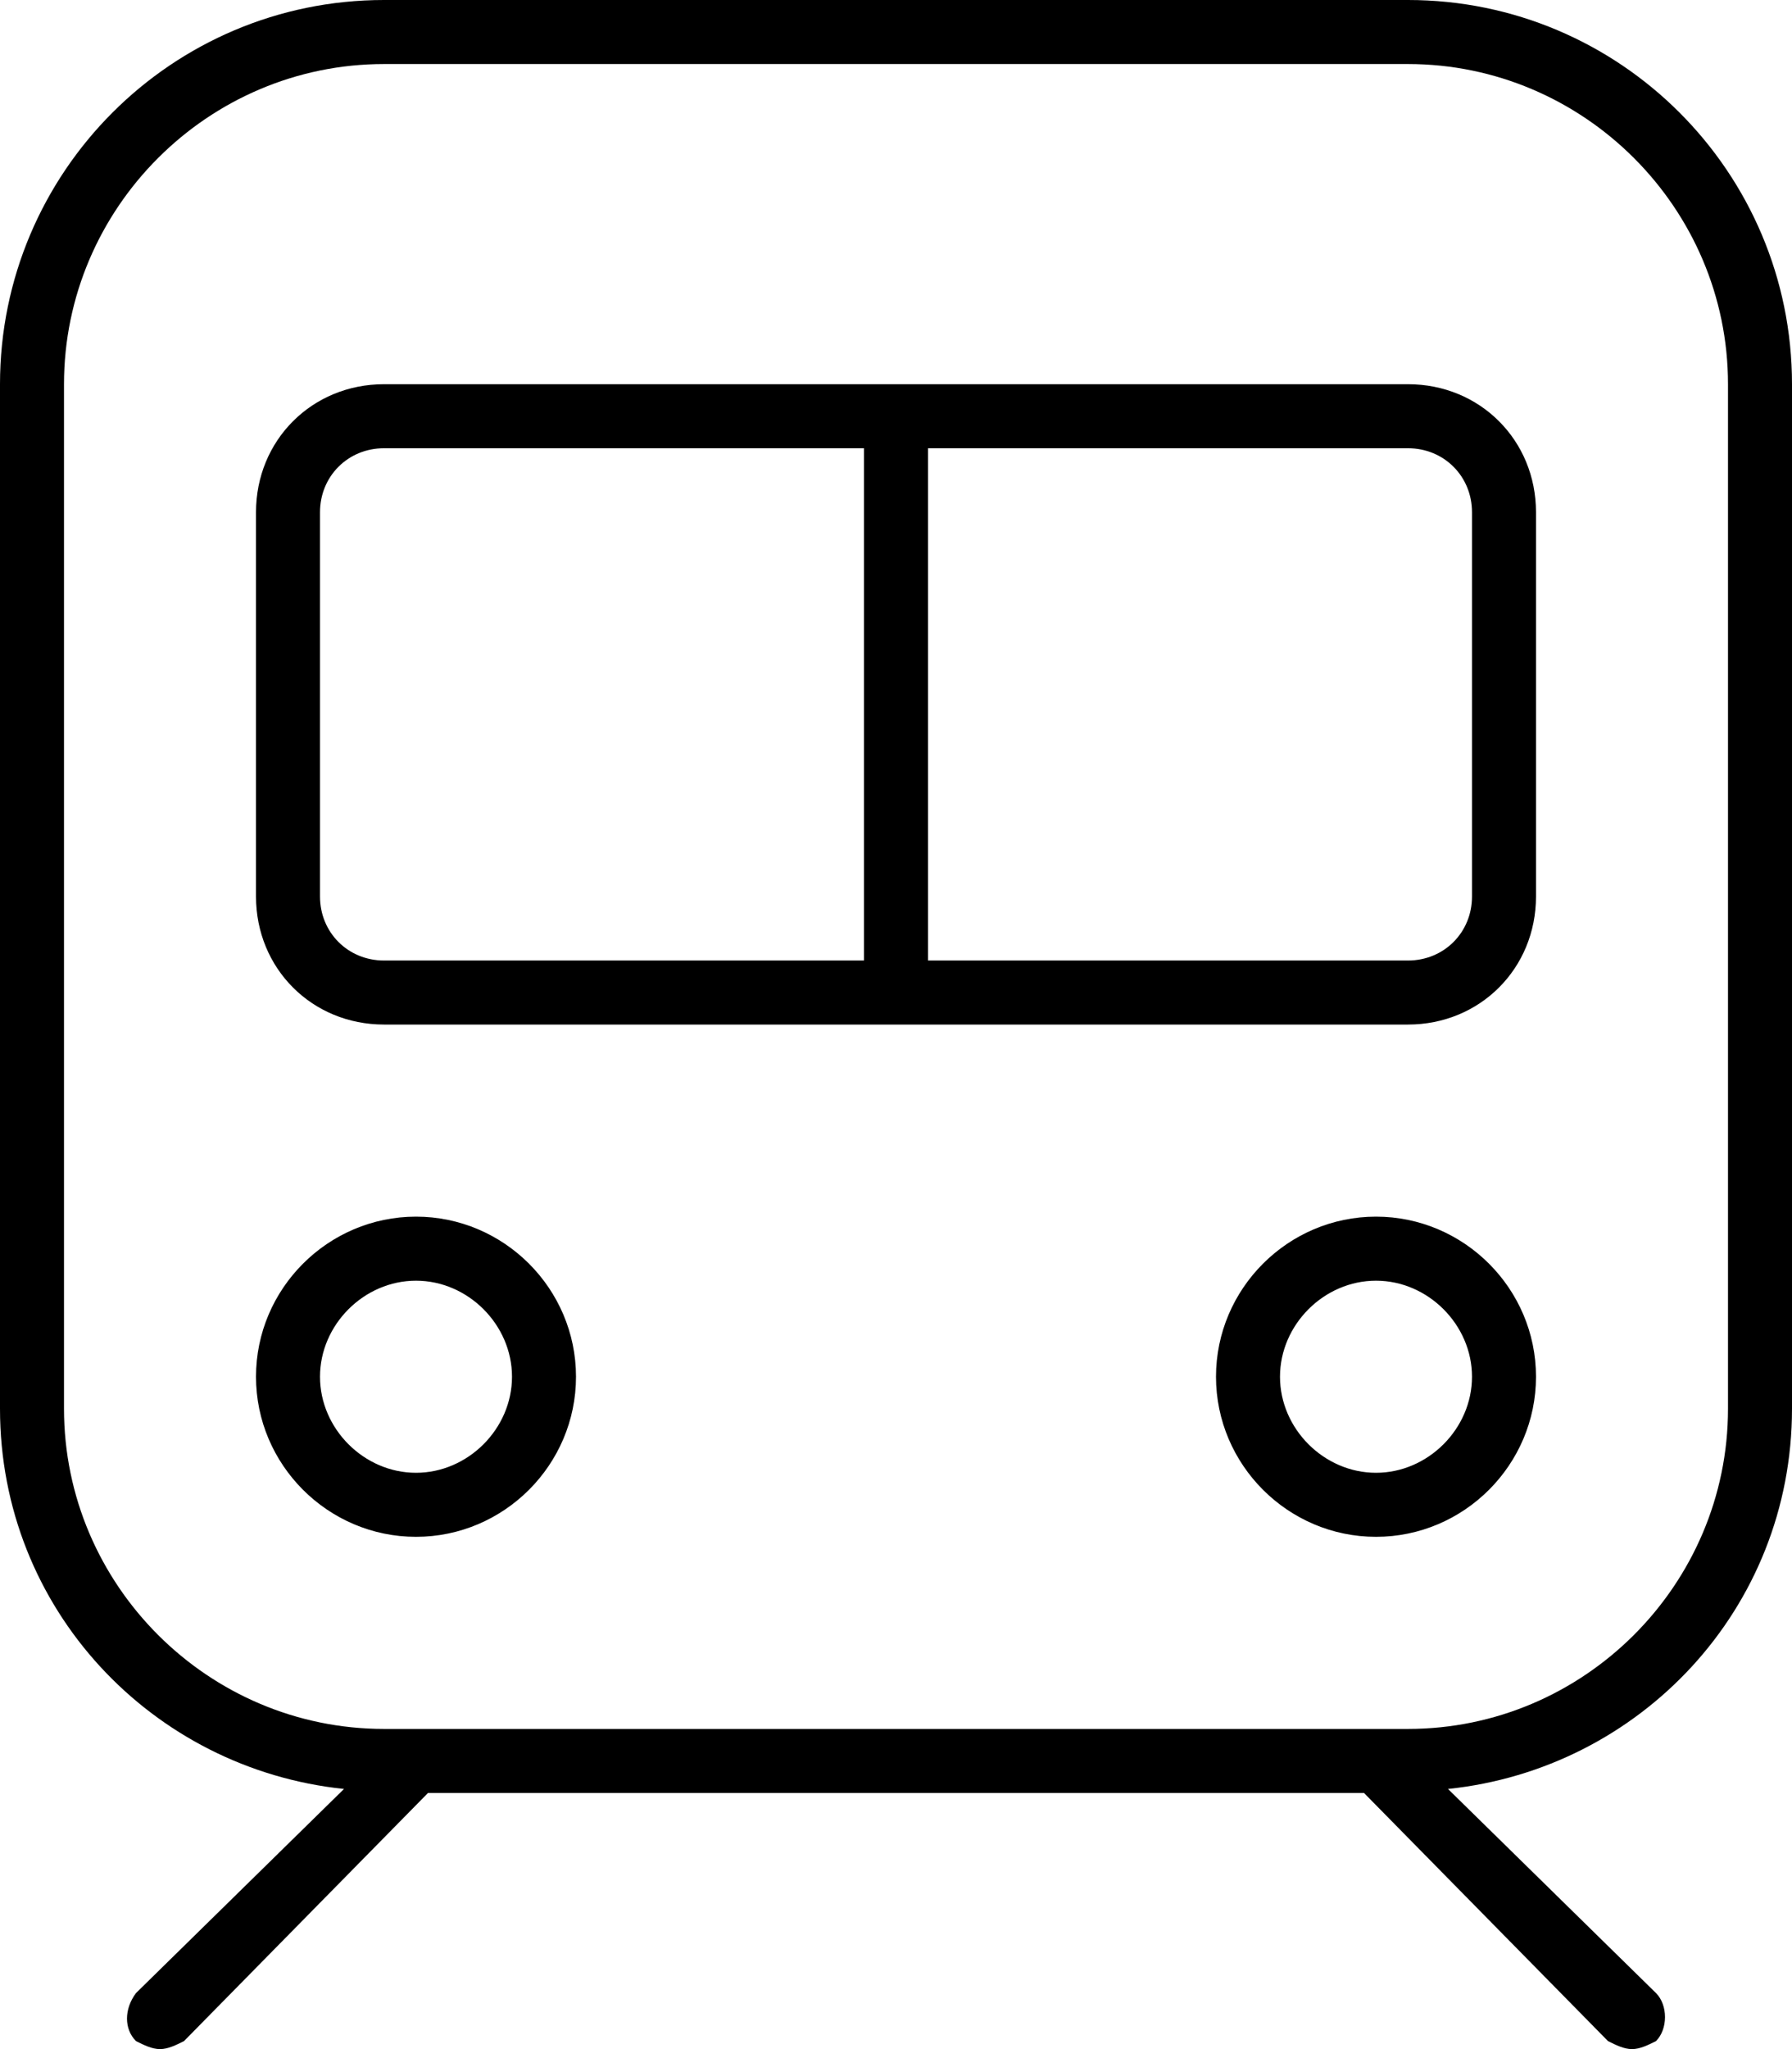 <svg xmlns="http://www.w3.org/2000/svg" viewBox="0 0 448 512"><!-- Font Awesome Pro 6.0.0-alpha1 by @fontawesome - https://fontawesome.com License - https://fontawesome.com/license (Commercial License) --><path d="M104 304C82 304 64 322 64 344S82 384 104 384S144 366 144 344S126 304 104 304ZM104 368C91 368 80 357 80 344S91 320 104 320S128 331 128 344S117 368 104 368ZM352 0H96C43 0 0 43 0 96V352C0 402 38 442 86 447L34 498C31 502 31 507 34 510C36 511 38 512 40 512S44 511 46 510L107 448H341L402 510C404 511 406 512 408 512S412 511 414 510C417 507 417 501 414 498L362 447C410 442 448 402 448 352V96C448 43 405 0 352 0ZM432 352C432 396 396 432 352 432H96C52 432 16 396 16 352V96C16 52 52 16 96 16H352C396 16 432 52 432 96V352ZM344 304C322 304 304 322 304 344S322 384 344 384S384 366 384 344S366 304 344 304ZM344 368C331 368 320 357 320 344S331 320 344 320S368 331 368 344S357 368 344 368ZM352 96H96C78 96 64 110 64 128V224C64 242 78 256 96 256H352C370 256 384 242 384 224V128C384 110 370 96 352 96ZM216 240H96C87 240 80 233 80 224V128C80 119 87 112 96 112H216V240ZM368 224C368 233 361 240 352 240H232V112H352C361 112 368 119 368 128V224Z"/></svg>
